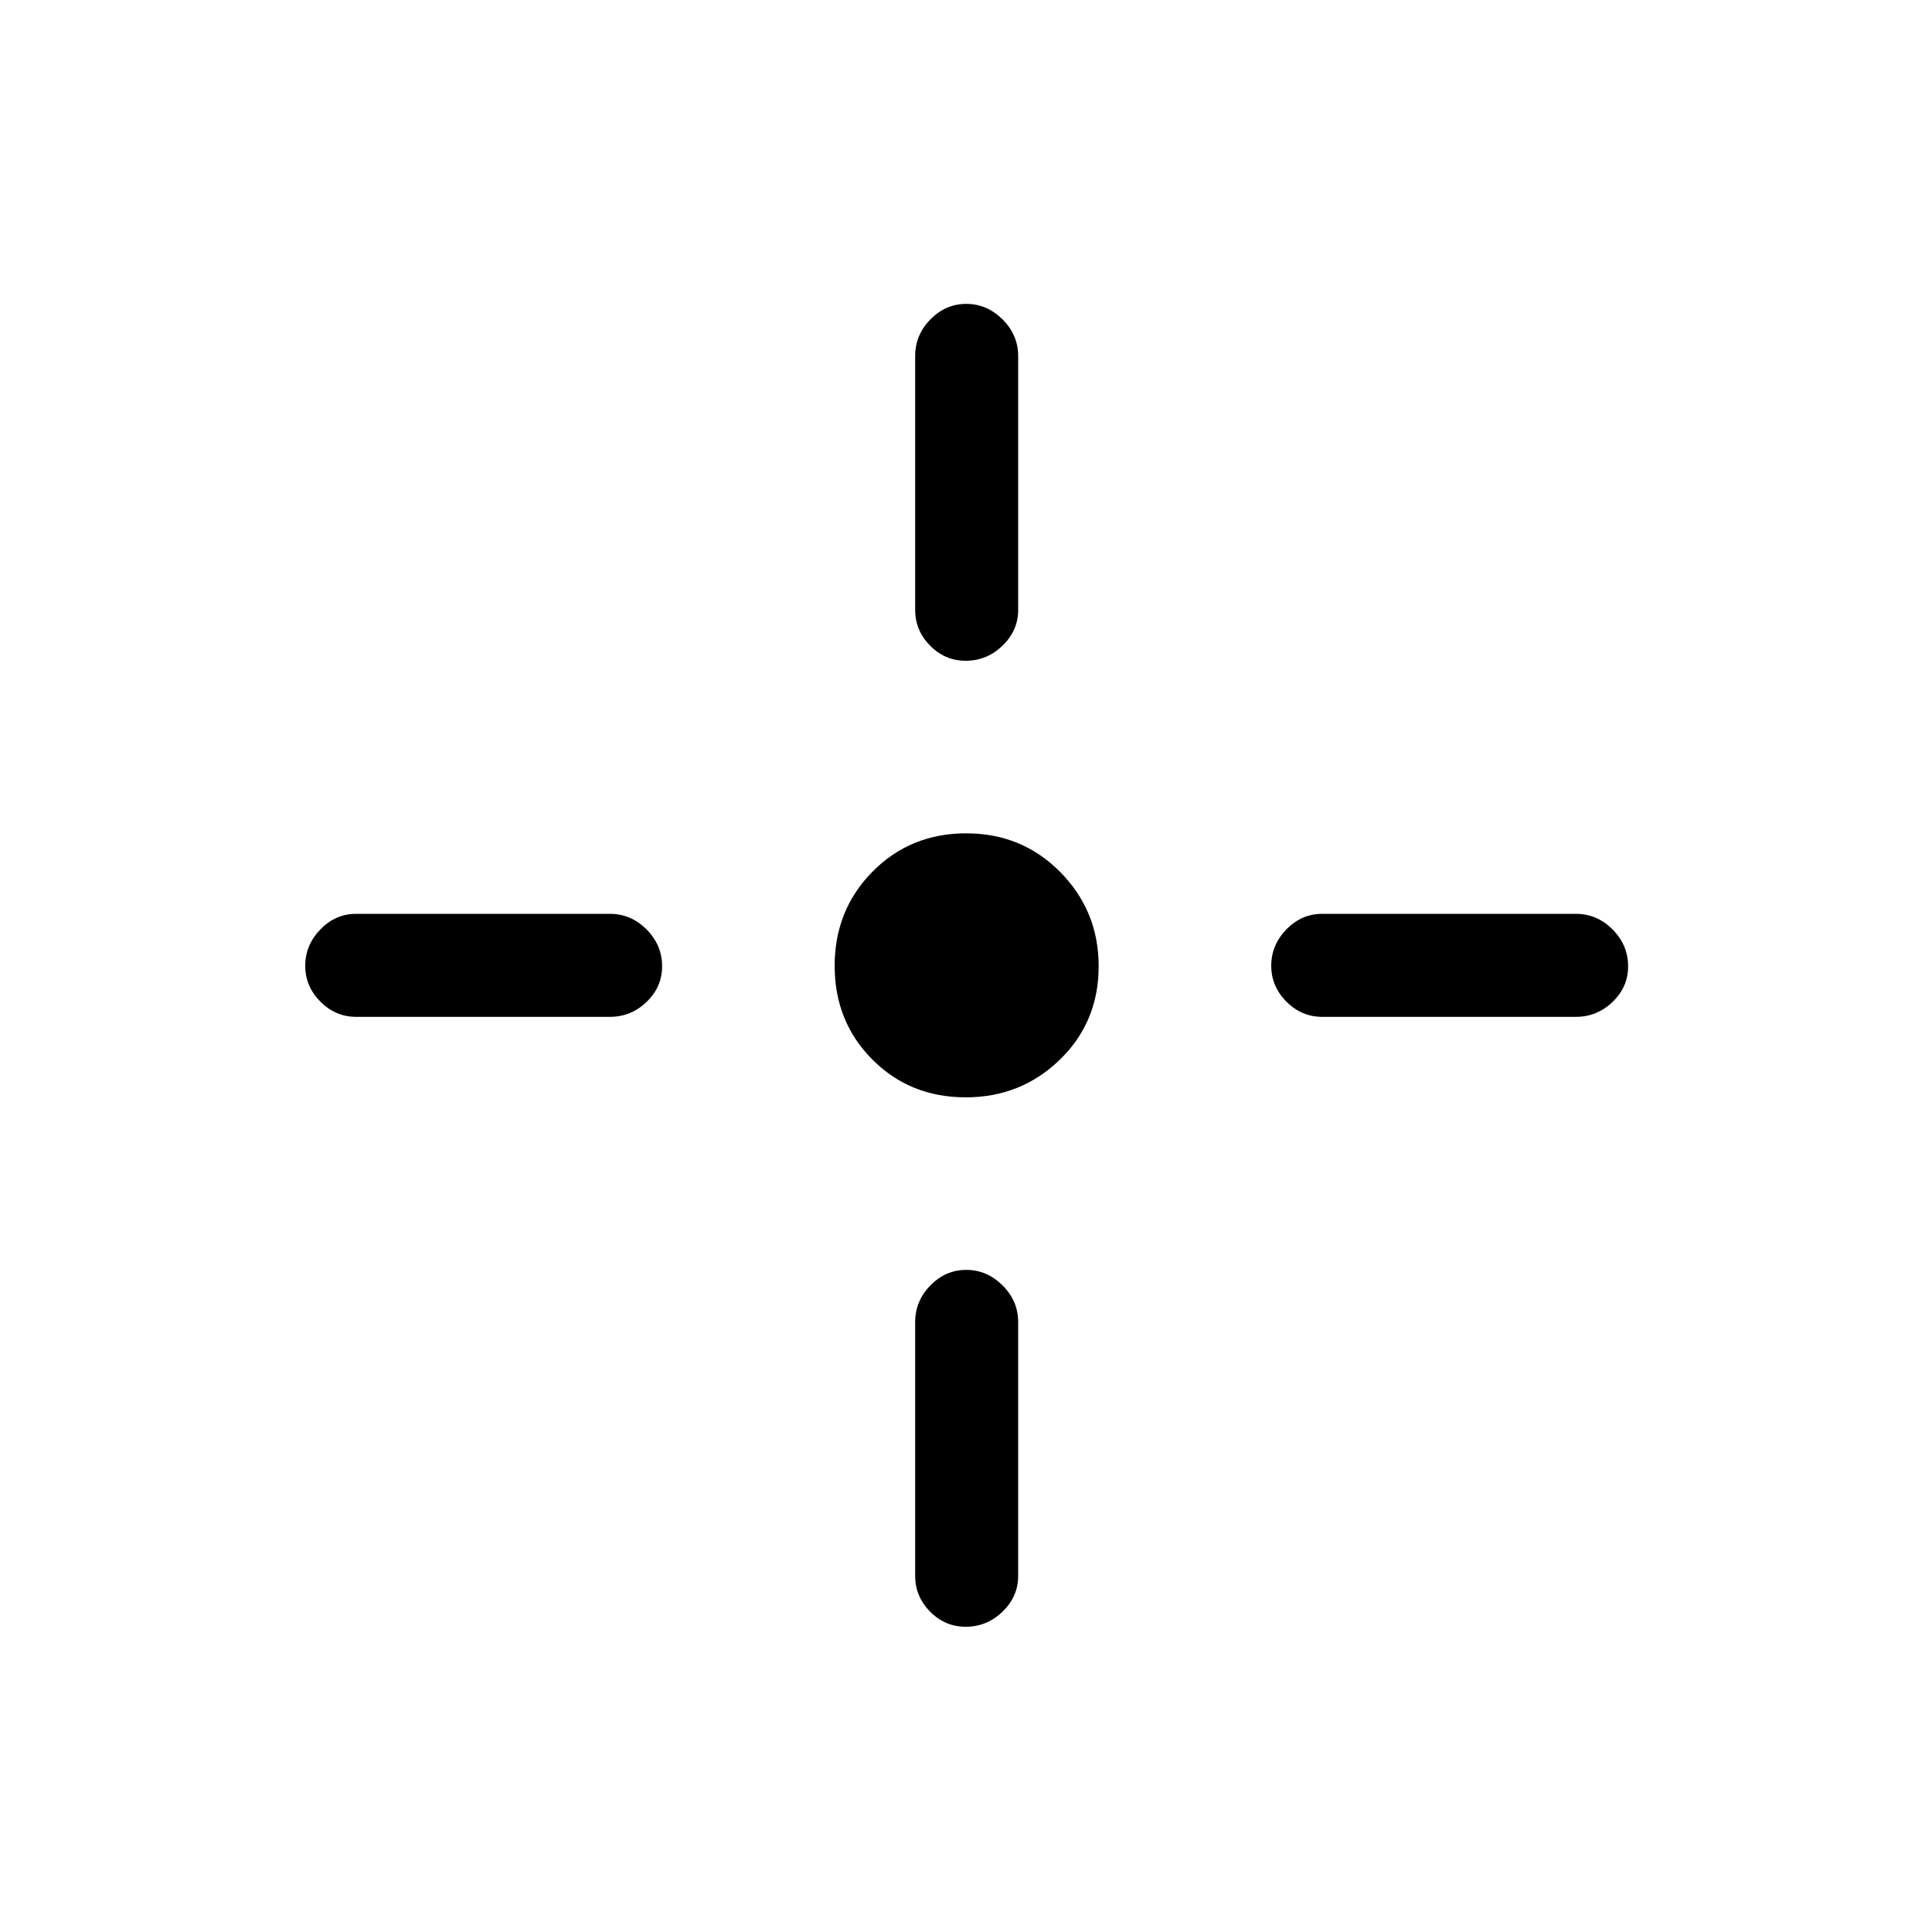 <svg xmlns="http://www.w3.org/2000/svg" height="40" viewBox="0 -960 960 960" width="40"><path d="M479.9-414.74q-27.75 0-46.45-18.81-18.71-18.8-18.71-46.55 0-27.75 18.81-46.78 18.8-19.04 46.55-19.04 27.75 0 46.78 19.29 19.04 19.3 19.04 46.73 0 27.75-19.29 46.45-19.3 18.71-46.73 18.71Zm-25.16-242.18v-126.16q0-10.49 7.57-18.2 7.56-7.72 17.83-7.72t18.03 7.72q7.75 7.71 7.75 18.2v126.16q0 10.21-7.76 17.73t-18.31 7.52q-10.28 0-17.69-7.52-7.42-7.52-7.42-17.73Zm0 480v-126.16q0-10.49 7.57-18.2 7.56-7.72 17.83-7.72t18.03 7.72q7.75 7.71 7.75 18.2v126.16q0 10.21-7.76 17.73t-18.31 7.52q-10.28 0-17.69-7.52-7.42-7.52-7.42-17.73Zm202.18-329h126.16q10.49 0 18.2 7.76 7.72 7.76 7.72 18.31 0 10.28-7.72 17.69-7.71 7.42-18.2 7.42H656.92q-10.21 0-17.73-7.57-7.52-7.56-7.52-17.83t7.52-18.03q7.52-7.75 17.73-7.75Zm-480 0h126.16q10.49 0 18.2 7.76 7.72 7.76 7.72 18.31 0 10.28-7.72 17.69-7.71 7.42-18.2 7.42H176.92q-10.21 0-17.73-7.57-7.52-7.56-7.52-17.83t7.52-18.03q7.52-7.75 17.73-7.75Z"/></svg>